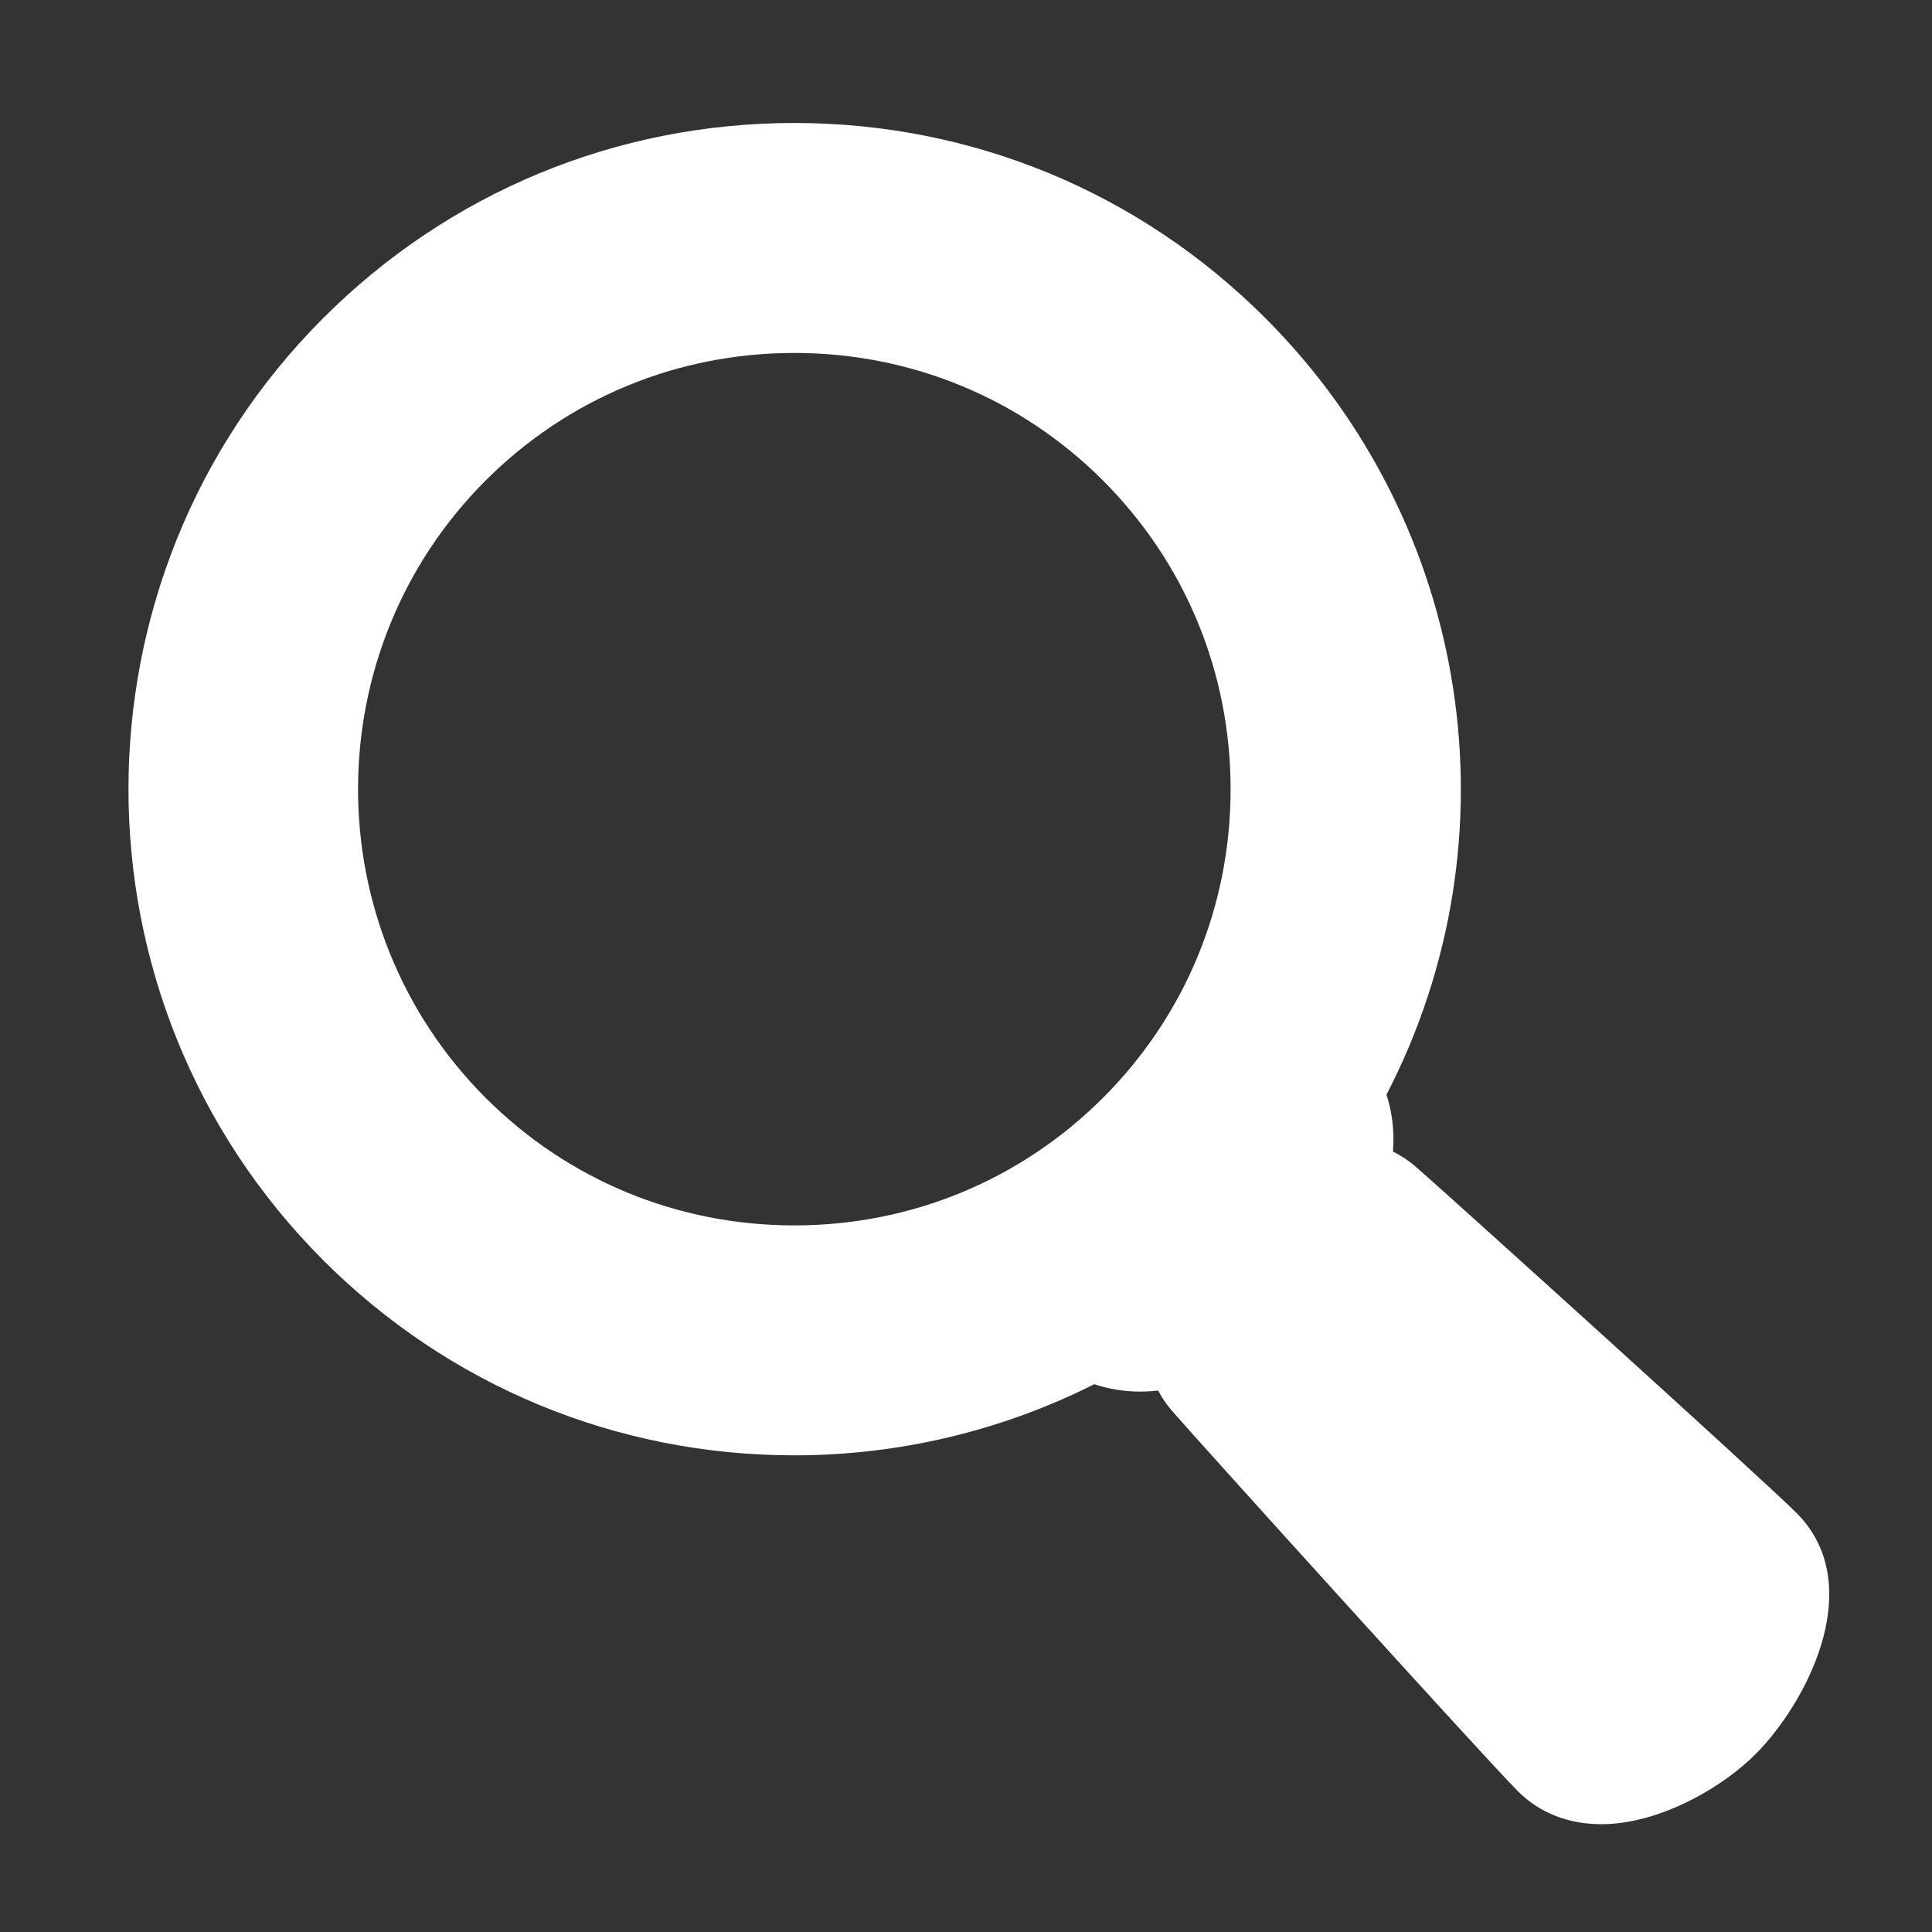 <?xml version="1.0" encoding="UTF-8" standalone="no"?>
<!-- Created with Inkscape (http://www.inkscape.org/) -->

<svg
   xmlns:dc="http://purl.org/dc/elements/1.1/"
   xmlns:cc="http://creativecommons.org/ns#"
   xmlns:rdf="http://www.w3.org/1999/02/22-rdf-syntax-ns#"
   xmlns:svg="http://www.w3.org/2000/svg"
   xmlns="http://www.w3.org/2000/svg"
   version="1.1"
   width="75"
   height="75"
   viewBox="0 0 75 75"
   id="Layer_1"
   xml:space="preserve"><rect x="0" y="0" width="75" height="75" fill="#333333" stroke="none"/><defs
     id="defs3093" /><g
     id="g3079"
     style="fill:#ffffff;fill-opacity:1"><path
       d="m 62.167,69.46 c -0.915,0 -1.701,-0.303 -2.273,-0.876 C 58.58,67.271 47.44,54.942 46.549,53.912 c -0.121,-0.141 -0.221,-0.274 -0.31,-0.42 -0.232,-0.38 -0.263,-0.849 -0.083,-1.256 0.181,-0.407 0.549,-0.699 0.986,-0.782 0.376,-0.071 1.216,-0.401 2.623,-1.807 1.515,-1.515 1.765,-2.368 1.802,-2.664 0.057,-0.448 0.332,-0.839 0.735,-1.041 0.192,-0.097 0.4,-0.146 0.609,-0.146 0.229,0 0.459,0.059 0.665,0.175 0.214,0.12 0.398,0.253 0.563,0.404 1.026,0.889 13.39,12.062 14.643,13.315 2.019,2.02 0.189,5.542 -1.438,7.288 -1.115,1.204 -3.311,2.482 -5.177,2.482 l 0,0 z"
       id="path3081"
       style="fill:#ffffff;fill-opacity:1" /><path
       d="m 52.912,47.152 c 0.101,0.057 0.209,0.127 0.313,0.223 0.935,0.811 13.332,12.007 14.599,13.274 1.268,1.268 -0.227,4.072 -1.47,5.406 -0.911,0.98 -2.765,2.049 -4.188,2.049 -0.518,0 -0.978,-0.141 -1.315,-0.479 -1.268,-1.268 -12.472,-13.669 -13.277,-14.601 -0.07,-0.081 -0.128,-0.157 -0.179,-0.24 0.767,-0.146 1.851,-0.703 3.328,-2.179 1.571,-1.57 2.093,-2.692 2.189,-3.453 m 0,-2.71 c -0.417,0 -0.835,0.096 -1.219,0.289 -0.803,0.404 -1.353,1.18 -1.469,2.069 -0.014,0.054 -0.194,0.665 -1.418,1.89 -1.295,1.293 -1.911,1.431 -1.917,1.432 -0.865,0.178 -1.609,0.769 -1.961,1.579 -0.353,0.811 -0.307,1.745 0.155,2.498 0.126,0.208 0.271,0.404 0.443,0.603 0.891,1.03 12.085,13.418 13.407,14.741 0.833,0.832 1.95,1.272 3.232,1.272 2.273,0 4.826,-1.466 6.173,-2.914 1.97,-2.114 4.095,-6.475 1.401,-9.169 C 68.423,57.416 56.255,46.421 55.021,45.346 54.788,45.137 54.532,44.954 54.24,44.79 53.83,44.559 53.371,44.442 52.912,44.442 l 0,0 z"
       id="path3083"
       style="fill:#ffffff;fill-opacity:1" /></g><g
     id="g3085"
     style="fill:#ffffff;fill-opacity:1"><path
       d="m 30.837,55.142 c -6.546,0 -12.701,-2.549 -17.331,-7.178 -9.552,-9.555 -9.552,-25.101 0,-34.656 4.63,-4.629 10.784,-7.179 17.33,-7.179 6.546,0 12.7,2.549 17.328,7.179 7.739,7.738 9.397,19.591 4.168,29.106 0.359,0.723 0.618,1.803 0.198,3.222 -0.386,1.296 -1.296,2.671 -2.705,4.089 -1.416,1.411 -2.793,2.324 -4.096,2.717 -0.498,0.15 -0.99,0.226 -1.465,0.226 -0.765,0 -1.38,-0.19 -1.848,-0.425 -3.545,1.899 -7.53,2.899 -11.579,2.899 z M 30.835,12.347 c -4.894,0 -9.49,1.899 -12.941,5.349 -7.132,7.133 -7.132,18.743 0,25.882 3.45,3.449 8.046,5.349 12.94,5.349 4.895,0 9.49,-1.899 12.941,-5.349 3.451,-3.45 5.352,-8.044 5.352,-12.938 0,-4.895 -1.9,-9.491 -5.352,-12.944 -3.45,-3.45 -8.046,-5.349 -12.94,-5.349 z"
       id="path3087"
       style="fill:#ffffff;fill-opacity:1" /><path
       d="m 30.835,7.485 c 5.925,0 11.849,2.26 16.37,6.781 7.648,7.648 8.828,19.313 3.536,28.198 0.32,0.348 0.938,1.267 0.488,2.787 -0.279,0.939 -0.96,2.104 -2.366,3.518 -1.411,1.406 -2.582,2.091 -3.526,2.376 -0.398,0.12 -0.756,0.168 -1.073,0.168 -0.958,0 -1.55,-0.438 -1.787,-0.656 -3.587,2.087 -7.613,3.13 -11.639,3.13 -5.925,0 -11.851,-2.26 -16.373,-6.78 -9.039,-9.042 -9.039,-23.698 0,-32.74 4.521,-4.522 10.446,-6.782 16.37,-6.782 m 0,42.796 c 5.034,0 10.067,-1.916 13.899,-5.746 7.665,-7.661 7.665,-20.131 0,-27.798 -3.832,-3.831 -8.866,-5.746 -13.899,-5.746 -5.033,0 -10.067,1.915 -13.899,5.746 -7.661,7.662 -7.661,20.131 0,27.798 3.832,3.83 8.866,5.746 13.899,5.746 m 0,-45.507 c -6.907,0 -13.402,2.69 -18.288,7.575 -10.08,10.083 -10.08,26.489 0,36.572 4.887,4.885 11.382,7.575 18.29,7.575 4.055,0 8.049,-0.951 11.644,-2.762 0.507,0.172 1.102,0.287 1.782,0.287 0.606,0 1.23,-0.095 1.854,-0.282 1.543,-0.466 3.065,-1.464 4.659,-3.052 1.601,-1.609 2.596,-3.132 3.051,-4.665 0.36,-1.218 0.35,-2.442 -0.004,-3.527 C 58.97,32.554 57.135,20.361 49.121,12.349 44.237,7.464 37.743,4.774 30.835,4.774 l 0,0 z m 0,42.796 c -4.533,0 -8.789,-1.759 -11.983,-4.952 -6.604,-6.609 -6.604,-17.36 0,-23.965 3.194,-3.193 7.45,-4.952 11.983,-4.952 4.532,0 8.788,1.759 11.983,4.952 3.194,3.196 4.954,7.452 4.954,11.985 0,4.532 -1.759,8.786 -4.954,11.979 -3.195,3.193 -7.45,4.953 -11.983,4.953 l 0,0 z"
       id="path3089"
       style="fill:#ffffff;fill-opacity:1" /></g></svg>